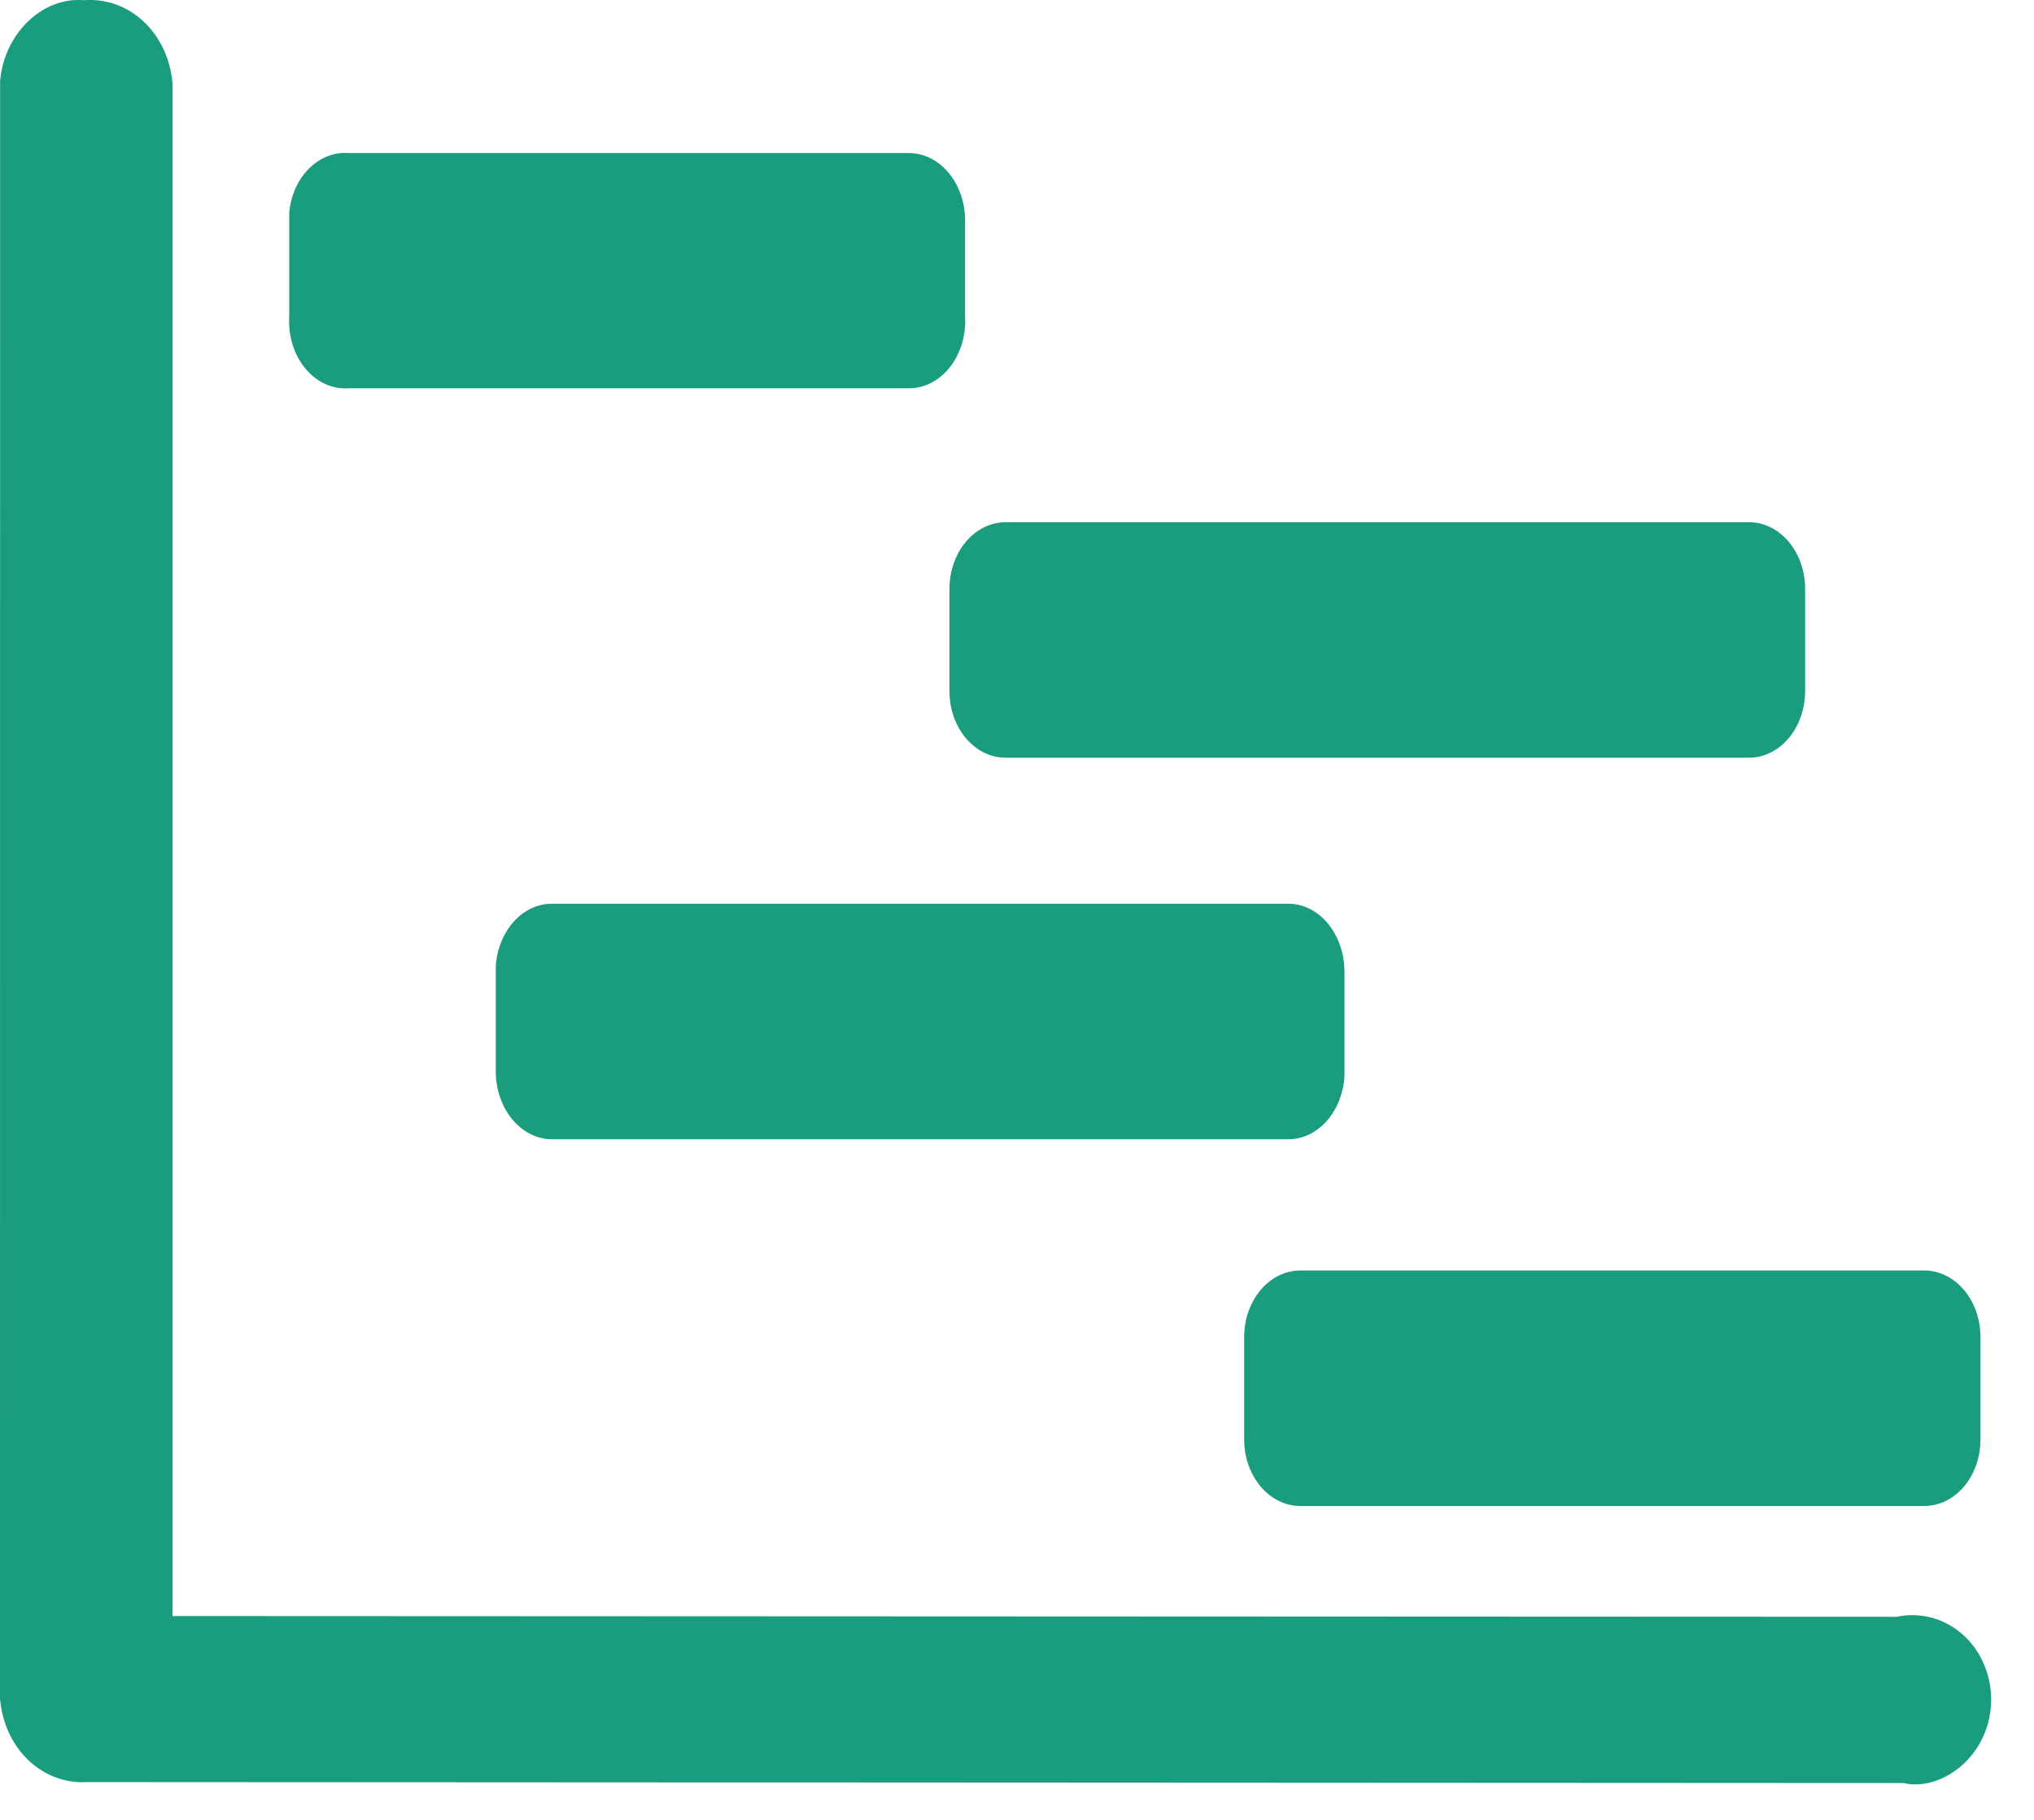 <?xml version="1.0" encoding="UTF-8"?>
<svg width="19px" height="17px" viewBox="0 0 19 17" version="1.1" xmlns="http://www.w3.org/2000/svg" xmlns:xlink="http://www.w3.org/1999/xlink">
    <!-- Generator: Sketch 48.2 (47327) - http://www.bohemiancoding.com/sketch -->
    <title>project</title>
    <desc>Created with Sketch.</desc>
    <defs></defs>
    <g id="iconography" stroke="none" stroke-width="1" fill="none" fill-rule="evenodd" transform="translate(-646, -359)">
        <path d="M654.49,362.627 L649.259,362.627 C649.107,362.639 648.958,362.571 648.851,362.441 C648.744,362.311 648.69,362.132 648.702,361.95 L648.702,360.982 C648.735,360.649 648.98,360.407 649.259,360.43 L654.49,360.43 C654.78,360.43 655.015,360.712 655.015,361.059 L655.015,361.95 C655.026,362.125 654.976,362.297 654.876,362.426 C654.776,362.555 654.636,362.628 654.49,362.627 Z M662.337,366.078 L655.394,366.078 C655.104,366.078 654.869,365.8 654.869,365.457 L654.869,364.5 C654.869,364.335 654.925,364.177 655.023,364.06 C655.121,363.944 655.255,363.878 655.394,363.878 L662.337,363.878 C662.627,363.878 662.862,364.157 662.862,364.5 L662.862,365.457 C662.862,365.622 662.806,365.78 662.708,365.896 C662.609,366.013 662.476,366.078 662.337,366.078 Z M651.156,369.642 C650.866,369.642 650.631,369.357 650.631,369.006 L650.631,368.028 C650.652,367.696 650.881,367.441 651.156,367.442 L658.034,367.442 C658.173,367.442 658.307,367.509 658.405,367.628 C658.503,367.747 658.559,367.909 658.559,368.077 L658.559,369.055 C658.537,369.387 658.309,369.643 658.034,369.642 L651.156,369.642 Z M663.975,373.068 L658.147,373.068 C657.857,373.068 657.622,372.79 657.622,372.447 L657.622,371.49 C657.622,371.147 657.857,370.868 658.147,370.868 L663.975,370.868 C664.265,370.868 664.5,371.147 664.5,371.49 L664.5,372.447 C664.5,372.79 664.265,373.068 663.975,373.068 Z M646,374.867 L646.001,359.756 C646.039,359.311 646.4,358.968 646.782,359.002 C647.211,358.968 647.573,359.311 647.612,359.782 L647.612,374.096 L663.719,374.103 C664.021,374.038 664.324,374.18 664.485,374.452 C664.638,374.711 664.638,375.041 664.485,375.3 C664.324,375.572 664.021,375.714 663.782,375.656 L646.816,375.647 C646.393,375.673 646.039,375.333 646,374.867 Z" id="project" fill="#1A9C7E" fill-rule="nonzero"></path>
    </g>
</svg>